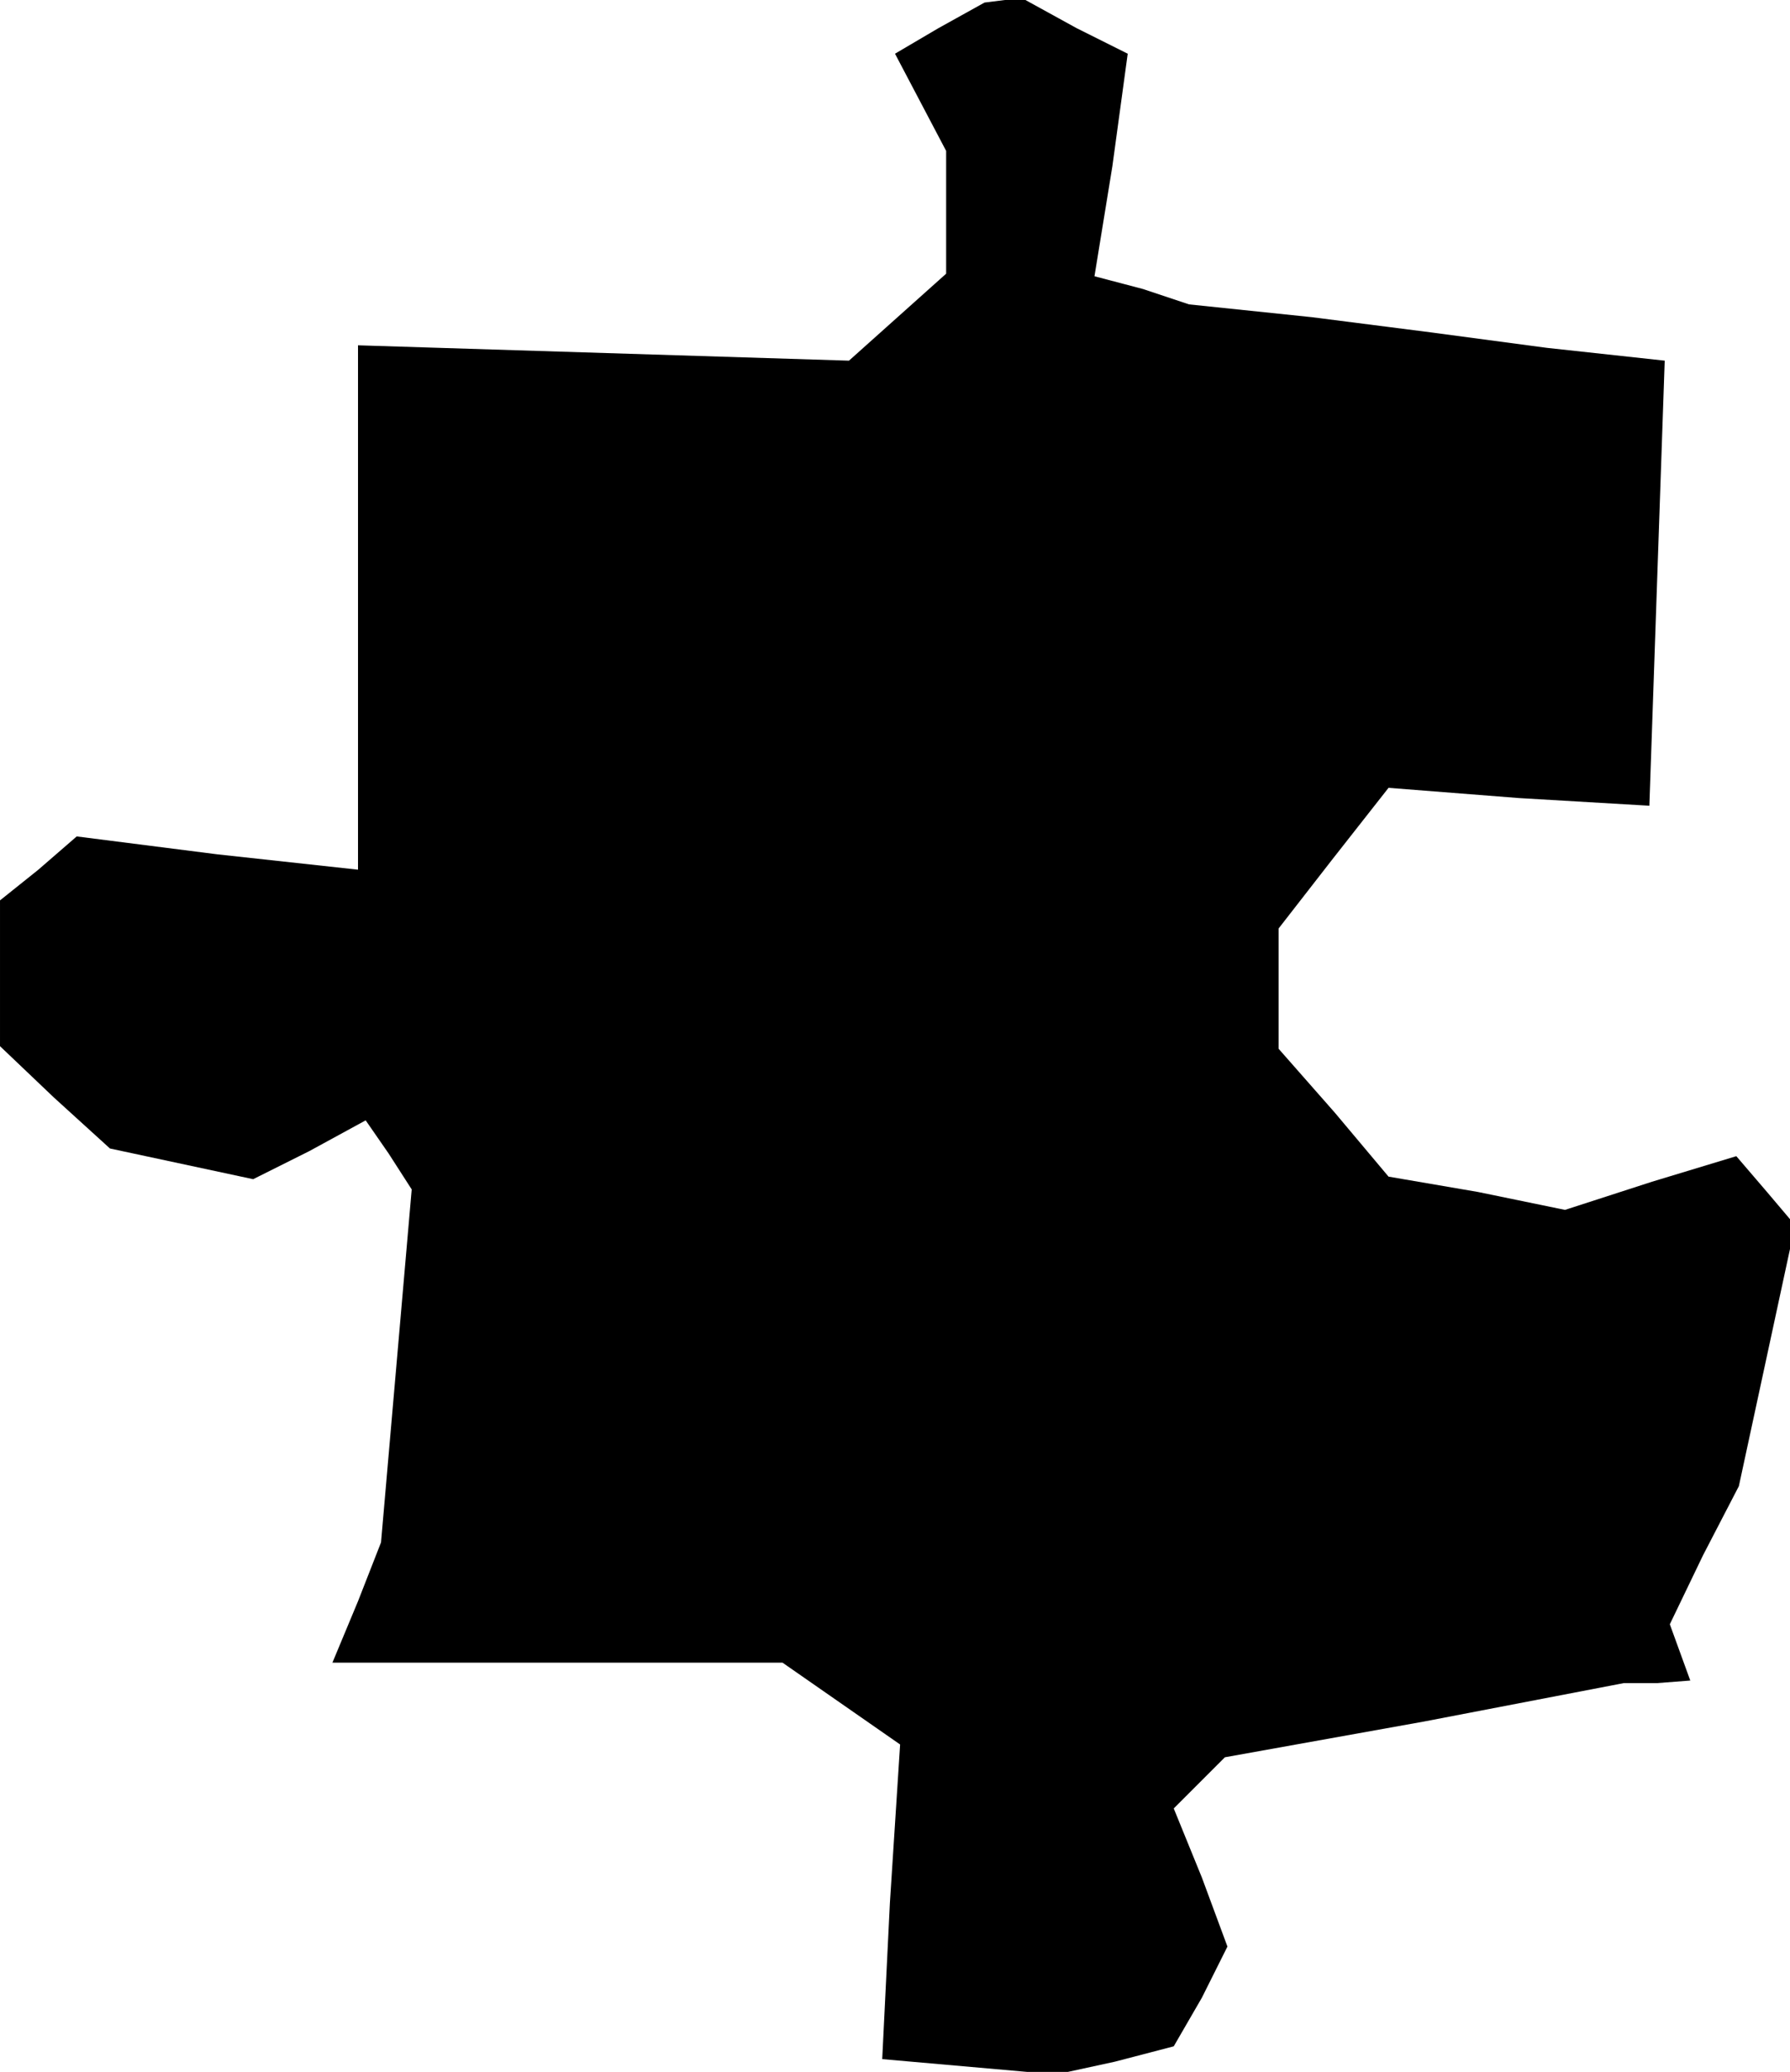<?xml version="1.0" standalone="no"?>
<!DOCTYPE svg PUBLIC "-//W3C//DTD SVG 20010904//EN"
 "http://www.w3.org/TR/2001/REC-SVG-20010904/DTD/svg10.dtd">
<svg version="1.0" xmlns="http://www.w3.org/2000/svg"
 width="70pt" height="81pt" viewBox="0 0 70 81"
 preserveAspectRatio="xMidYMid meet">
<g transform="translate(0,81) scale(0.1,-0.1)"
fill="#000000" stroke="none">
<path d="M367 799 l-17 -10 10 -19 10 -19 0 -24 0 -24 -19 -17 -19 -17 -96 3
-96 3 0 -103 0 -102 -55 6 -55 7 -15 -13 -15 -12 0 -29 0 -28 21 -20 22 -20
28 -6 28 -6 22 11 22 12 9 -13 9 -14 -6 -69 -6 -69 -9 -23 -10 -24 88 0 88 0
23 -16 23 -16 -4 -62 -3 -61 34 -3 34 -3 23 5 23 6 11 19 10 20 -10 27 -11 27
10 10 10 10 78 14 78 15 13 0 13 1 -4 11 -4 11 13 27 14 27 11 51 11 51 -11
13 -12 14 -33 -10 -34 -11 -34 7 -35 6 -21 25 -22 25 0 24 0 23 21 27 22 28
51 -4 51 -3 3 87 3 87 -46 5 -45 6 -47 6 -48 5 -18 6 -19 5 7 43 6 44 -20 10
-20 11 -8 0 -8 -1 -18 -10z"/>
</g>
</svg>
